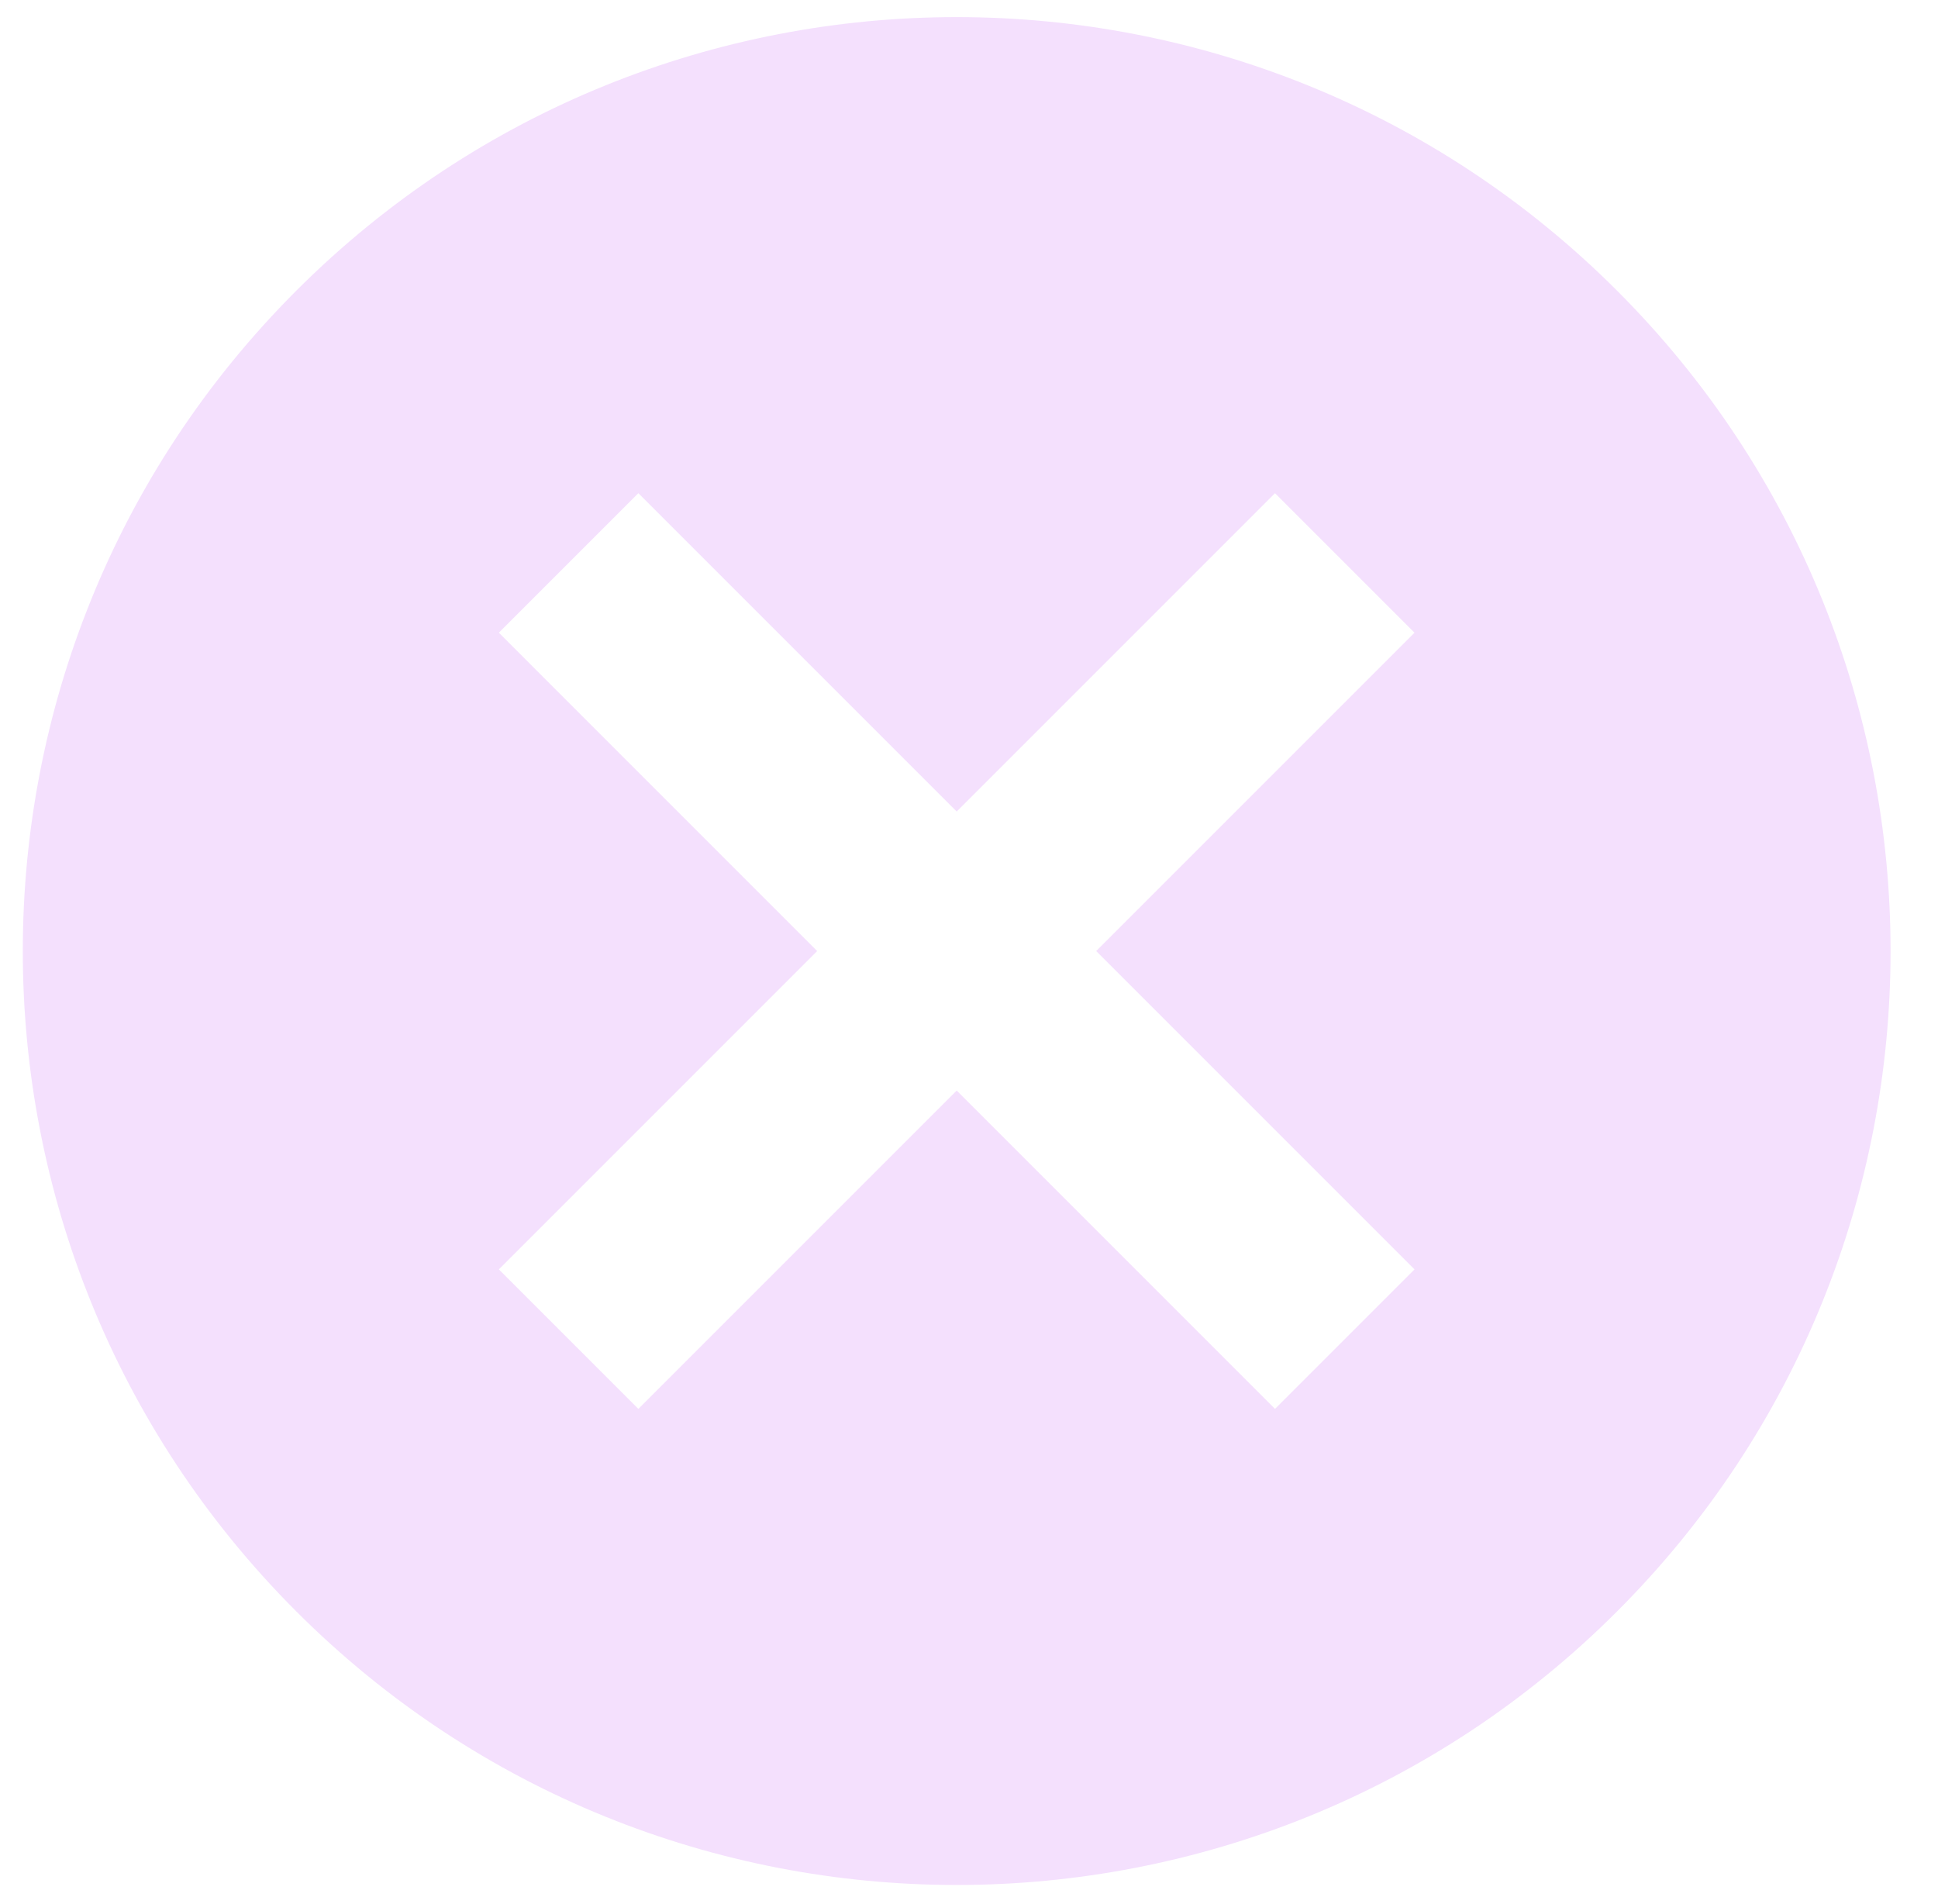 <svg xmlns="http://www.w3.org/2000/svg" viewBox="-2 -30 170 167" style="fill: #f4e0fd;"><path d="m 139.846,-4.506 c -31.992,-31.992 -83.861,-31.992 -115.852,0 -31.992,31.992 -31.992,83.861 0,115.852 31.992,31.992 83.861,31.992 115.852,0 31.992,-31.992 31.992,-83.861 0,-115.852 z M 109.843,13.26 122.08,25.497 94.157,53.42 122.08,81.343 109.843,93.58 81.92,65.657 53.997,93.58 41.76,81.343 69.683,53.42 41.76,25.497 53.997,13.26 81.92,41.183 Z"/></svg>